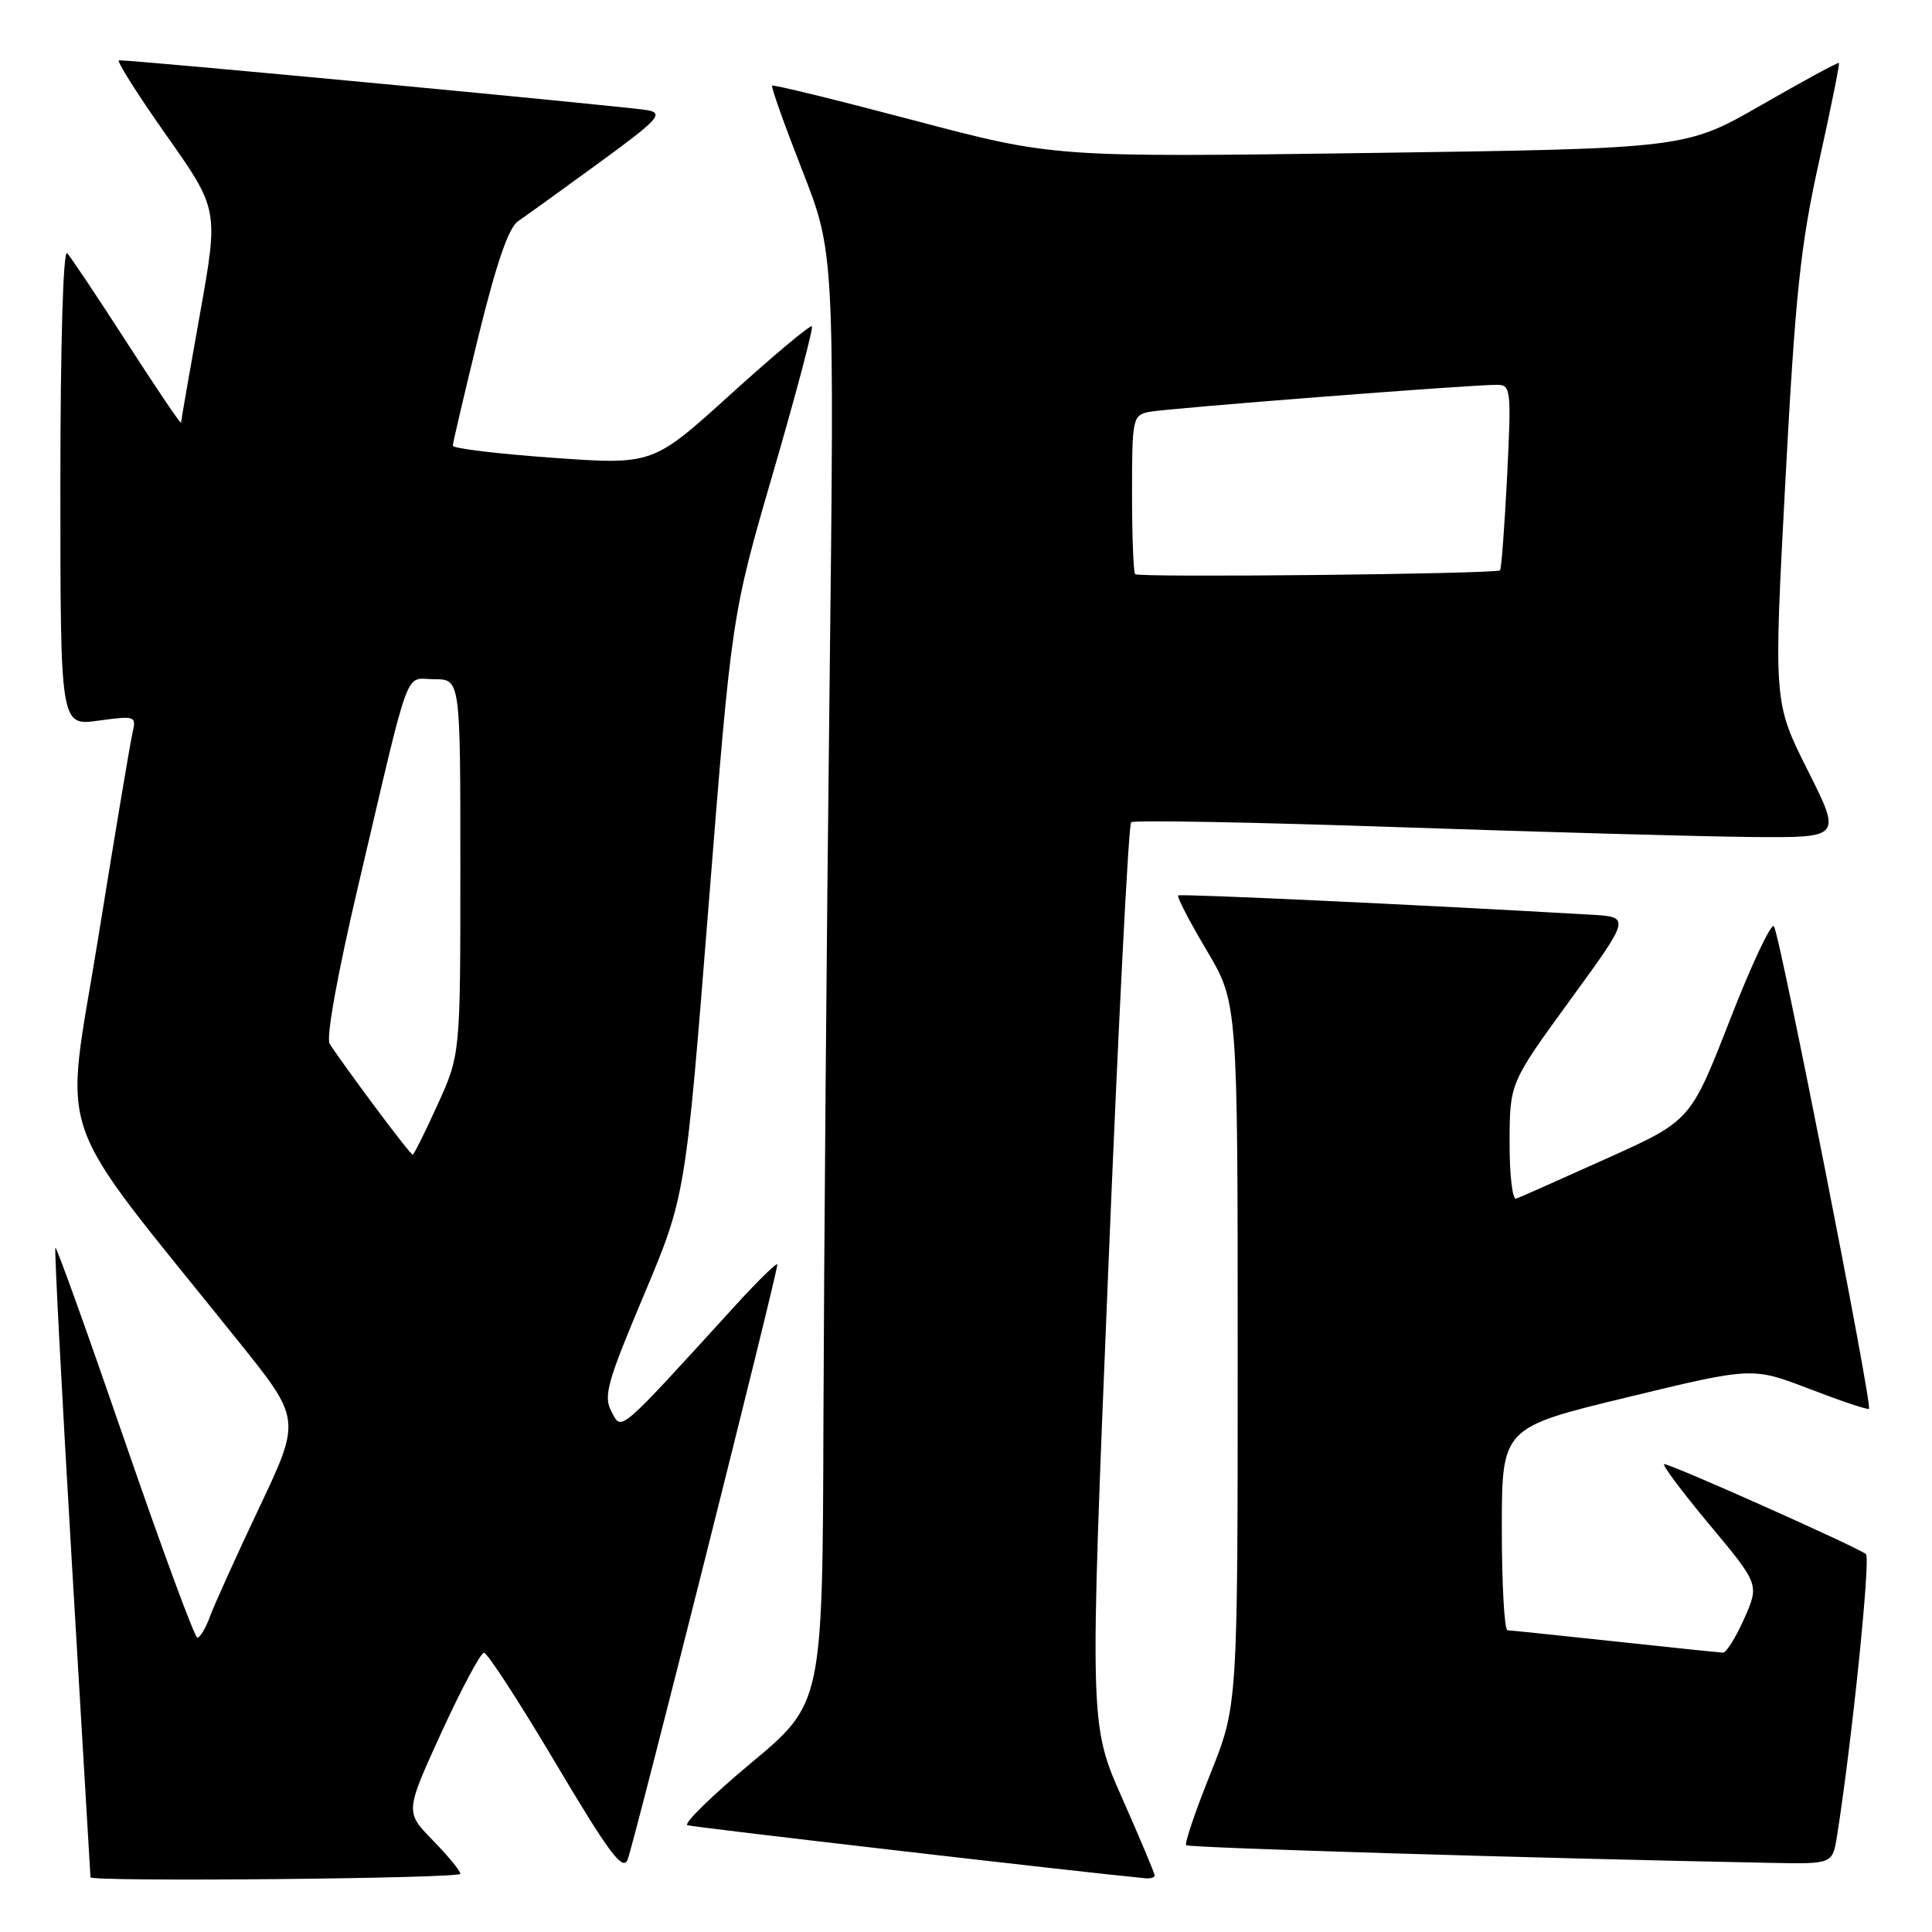 <?xml version="1.0" encoding="UTF-8" standalone="no"?>
<!DOCTYPE svg PUBLIC "-//W3C//DTD SVG 1.1//EN" "http://www.w3.org/Graphics/SVG/1.1/DTD/svg11.dtd" >
<svg xmlns="http://www.w3.org/2000/svg" xmlns:xlink="http://www.w3.org/1999/xlink" version="1.1" viewBox="0 0 256 256">
 <g >
 <path fill="currentColor"
d=" M 61.00 248.29 C 61.00 247.90 59.35 245.90 57.34 243.84 C 53.68 240.09 53.68 240.09 58.50 229.54 C 61.16 223.74 63.69 219.00 64.13 219.00 C 64.58 219.00 68.86 225.60 73.65 233.67 C 80.72 245.57 82.52 247.98 83.16 246.42 C 83.96 244.48 103.00 168.81 103.00 167.56 C 103.00 167.19 100.41 169.72 97.25 173.19 C 81.74 190.19 82.40 189.63 81.02 187.04 C 79.93 185.01 80.45 183.16 85.31 171.62 C 90.83 158.50 90.83 158.50 93.89 120.00 C 96.95 81.50 96.95 81.50 102.46 62.57 C 105.49 52.16 107.79 43.46 107.58 43.24 C 107.36 43.02 102.53 47.07 96.84 52.22 C 86.50 61.60 86.50 61.60 73.25 60.66 C 65.96 60.14 60.00 59.42 60.00 59.06 C 60.00 58.70 61.54 52.13 63.42 44.46 C 65.80 34.78 67.40 30.14 68.67 29.29 C 69.68 28.61 74.49 25.14 79.37 21.58 C 87.17 15.89 87.96 15.04 85.87 14.61 C 83.84 14.19 17.81 7.95 15.77 7.99 C 15.37 7.99 18.18 12.44 22.01 17.88 C 28.97 27.75 28.97 27.75 26.49 41.63 C 25.13 49.26 24.00 55.73 23.99 56.00 C 23.97 56.27 20.78 51.55 16.88 45.50 C 12.98 39.45 9.39 34.07 8.90 33.55 C 8.37 32.99 8.00 45.60 8.00 64.39 C 8.00 96.19 8.00 96.19 13.04 95.49 C 17.97 94.82 18.08 94.86 17.55 97.15 C 17.25 98.44 15.20 110.68 13.00 124.35 C 8.52 152.15 6.55 146.51 31.64 177.79 C 39.89 188.07 39.89 188.07 34.34 199.79 C 31.29 206.23 28.35 212.74 27.80 214.25 C 27.25 215.76 26.51 217.00 26.15 216.99 C 25.79 216.99 21.48 205.30 16.56 191.02 C 11.64 176.73 7.49 165.17 7.34 165.33 C 7.19 165.48 8.17 184.26 9.52 207.05 C 10.88 229.85 11.99 248.61 11.99 248.75 C 12.01 249.38 61.00 248.92 61.00 248.29 Z  M 153.00 248.51 C 153.00 248.23 151.06 243.62 148.69 238.26 C 144.37 228.50 144.37 228.50 146.82 169.00 C 148.16 136.27 149.54 109.25 149.88 108.95 C 150.22 108.65 166.25 108.95 185.50 109.61 C 204.75 110.27 225.79 110.85 232.26 110.91 C 244.02 111.00 244.02 111.00 239.51 102.03 C 235.01 93.05 235.01 93.05 236.57 63.78 C 237.89 39.01 238.57 32.50 241.01 21.52 C 242.59 14.39 243.79 8.45 243.67 8.34 C 243.55 8.22 238.94 10.73 233.42 13.90 C 223.37 19.68 223.37 19.68 181.52 20.27 C 139.66 20.85 139.66 20.85 121.14 15.96 C 110.94 13.26 102.48 11.19 102.31 11.35 C 102.15 11.51 103.95 16.56 106.30 22.57 C 110.58 33.50 110.58 33.50 109.91 92.00 C 109.53 124.17 109.18 167.42 109.11 188.10 C 109.00 225.70 109.00 225.70 99.53 233.60 C 94.32 237.94 90.53 241.66 91.09 241.85 C 91.86 242.12 143.43 248.09 151.75 248.88 C 152.44 248.95 153.00 248.78 153.00 248.51 Z  M 243.42 243.25 C 245.40 230.70 247.88 206.50 247.25 205.93 C 246.31 205.09 221.46 194.00 220.52 194.00 C 220.14 194.00 222.82 197.59 226.47 201.97 C 233.12 209.94 233.12 209.94 231.12 214.47 C 230.01 216.96 228.75 218.99 228.31 218.98 C 227.86 218.97 221.43 218.30 214.00 217.50 C 206.57 216.70 200.16 216.03 199.75 216.02 C 199.34 216.01 199.00 209.96 199.00 202.59 C 199.00 189.17 199.00 189.17 215.61 185.15 C 232.21 181.13 232.21 181.13 239.79 184.05 C 243.96 185.65 247.50 186.84 247.65 186.68 C 248.13 186.20 235.79 123.55 235.05 122.73 C 234.67 122.30 232.03 127.93 229.19 135.23 C 224.01 148.50 224.01 148.50 212.91 153.50 C 206.80 156.25 201.40 158.65 200.90 158.83 C 200.41 159.02 200.01 155.64 200.03 151.33 C 200.05 143.50 200.05 143.50 208.06 132.50 C 216.07 121.50 216.07 121.50 210.78 121.20 C 188.12 119.89 156.43 118.41 156.12 118.65 C 155.91 118.81 157.59 122.06 159.87 125.89 C 164.00 132.85 164.00 132.85 164.00 179.42 C 164.00 225.99 164.00 225.99 160.38 235.04 C 158.38 240.02 156.94 244.27 157.17 244.50 C 157.51 244.85 203.77 246.24 234.66 246.84 C 242.82 247.00 242.82 247.00 243.42 243.25 Z  M 49.44 146.33 C 46.72 142.67 44.13 139.05 43.68 138.30 C 43.19 137.49 44.74 128.94 47.50 117.22 C 54.54 87.25 53.52 90.00 57.54 90.00 C 61.00 90.00 61.00 90.00 61.00 114.86 C 61.00 139.72 61.00 139.72 57.99 146.36 C 56.33 150.01 54.85 153.00 54.68 153.00 C 54.52 153.00 52.16 150.00 49.44 146.33 Z  M 150.41 76.08 C 150.19 75.85 150.00 71.03 150.00 65.35 C 150.00 55.46 150.09 55.02 152.25 54.58 C 154.57 54.11 195.01 50.96 198.40 50.99 C 200.20 51.00 200.27 51.66 199.70 63.12 C 199.36 69.79 198.94 75.39 198.76 75.57 C 198.27 76.06 150.89 76.56 150.41 76.08 Z "/>
</g>
</svg>